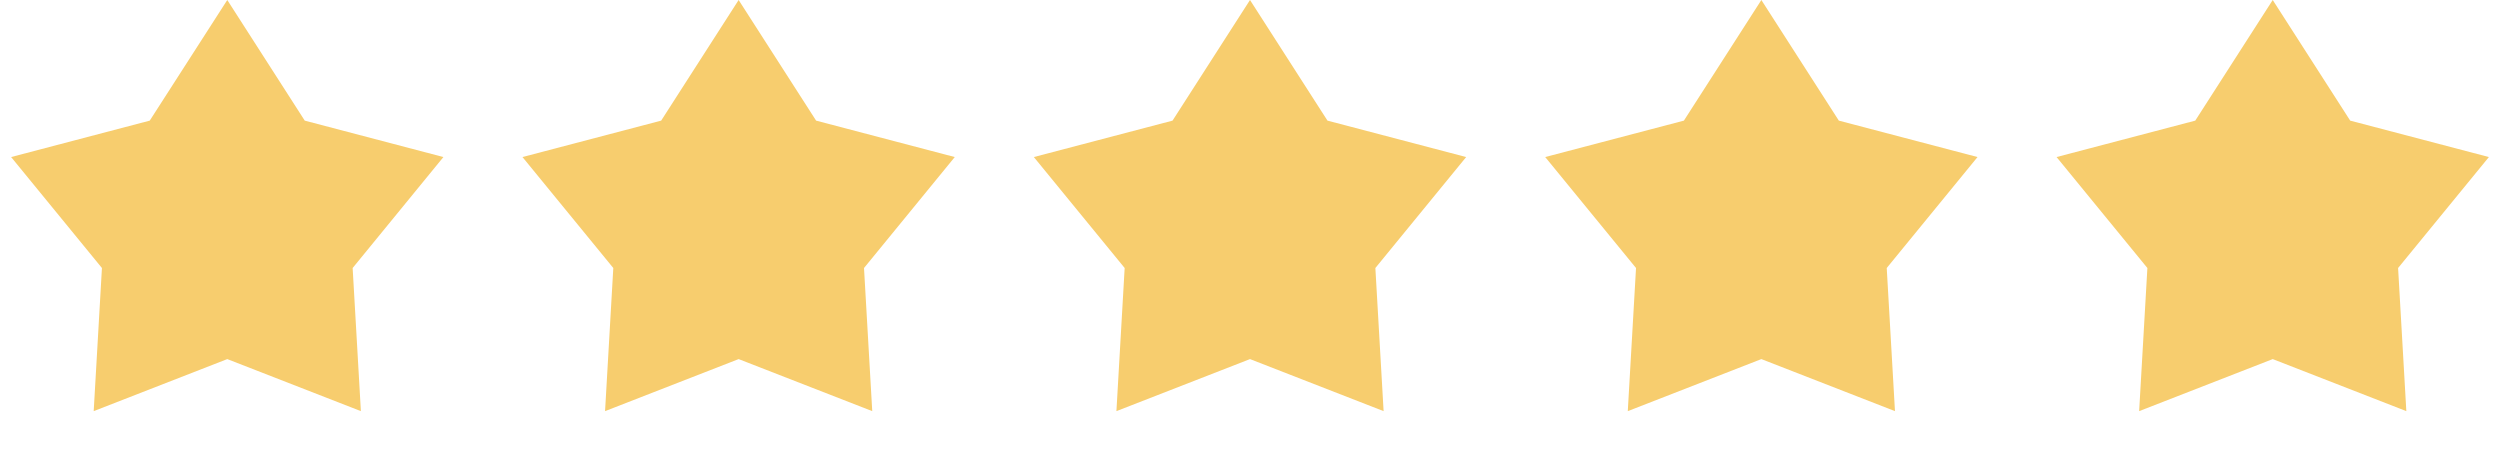 <svg width="88" height="16" viewBox="0 0 88 16" fill="none" xmlns="http://www.w3.org/2000/svg"><path d="M8 0l2.727 4.246 4.881 1.282-3.195 3.906.29 5.038L8 12.64l-4.702 1.832.29-5.038L.391 5.528l4.88-1.282L8 0zm18 0l2.727 4.246 4.881 1.282-3.195 3.906.29 5.038L26 12.64l-4.702 1.832.29-5.038-3.197-3.906 4.882-1.282L26 0zm18 0l2.727 4.246 4.882 1.282-3.196 3.906.29 5.038L44 12.64l-4.702 1.832.29-5.038-3.197-3.906 4.882-1.282L44 0zm18 0l2.727 4.246 4.882 1.282-3.196 3.906.29 5.038L62 12.64l-4.702 1.832.29-5.038-3.197-3.906 4.882-1.282L62 0zm18 0l2.727 4.246 4.882 1.282-3.196 3.906.29 5.038L80 12.64l-4.702 1.832.29-5.038-3.197-3.906 4.882-1.282L80 0z" fill="#F7CD6E"/></svg>
